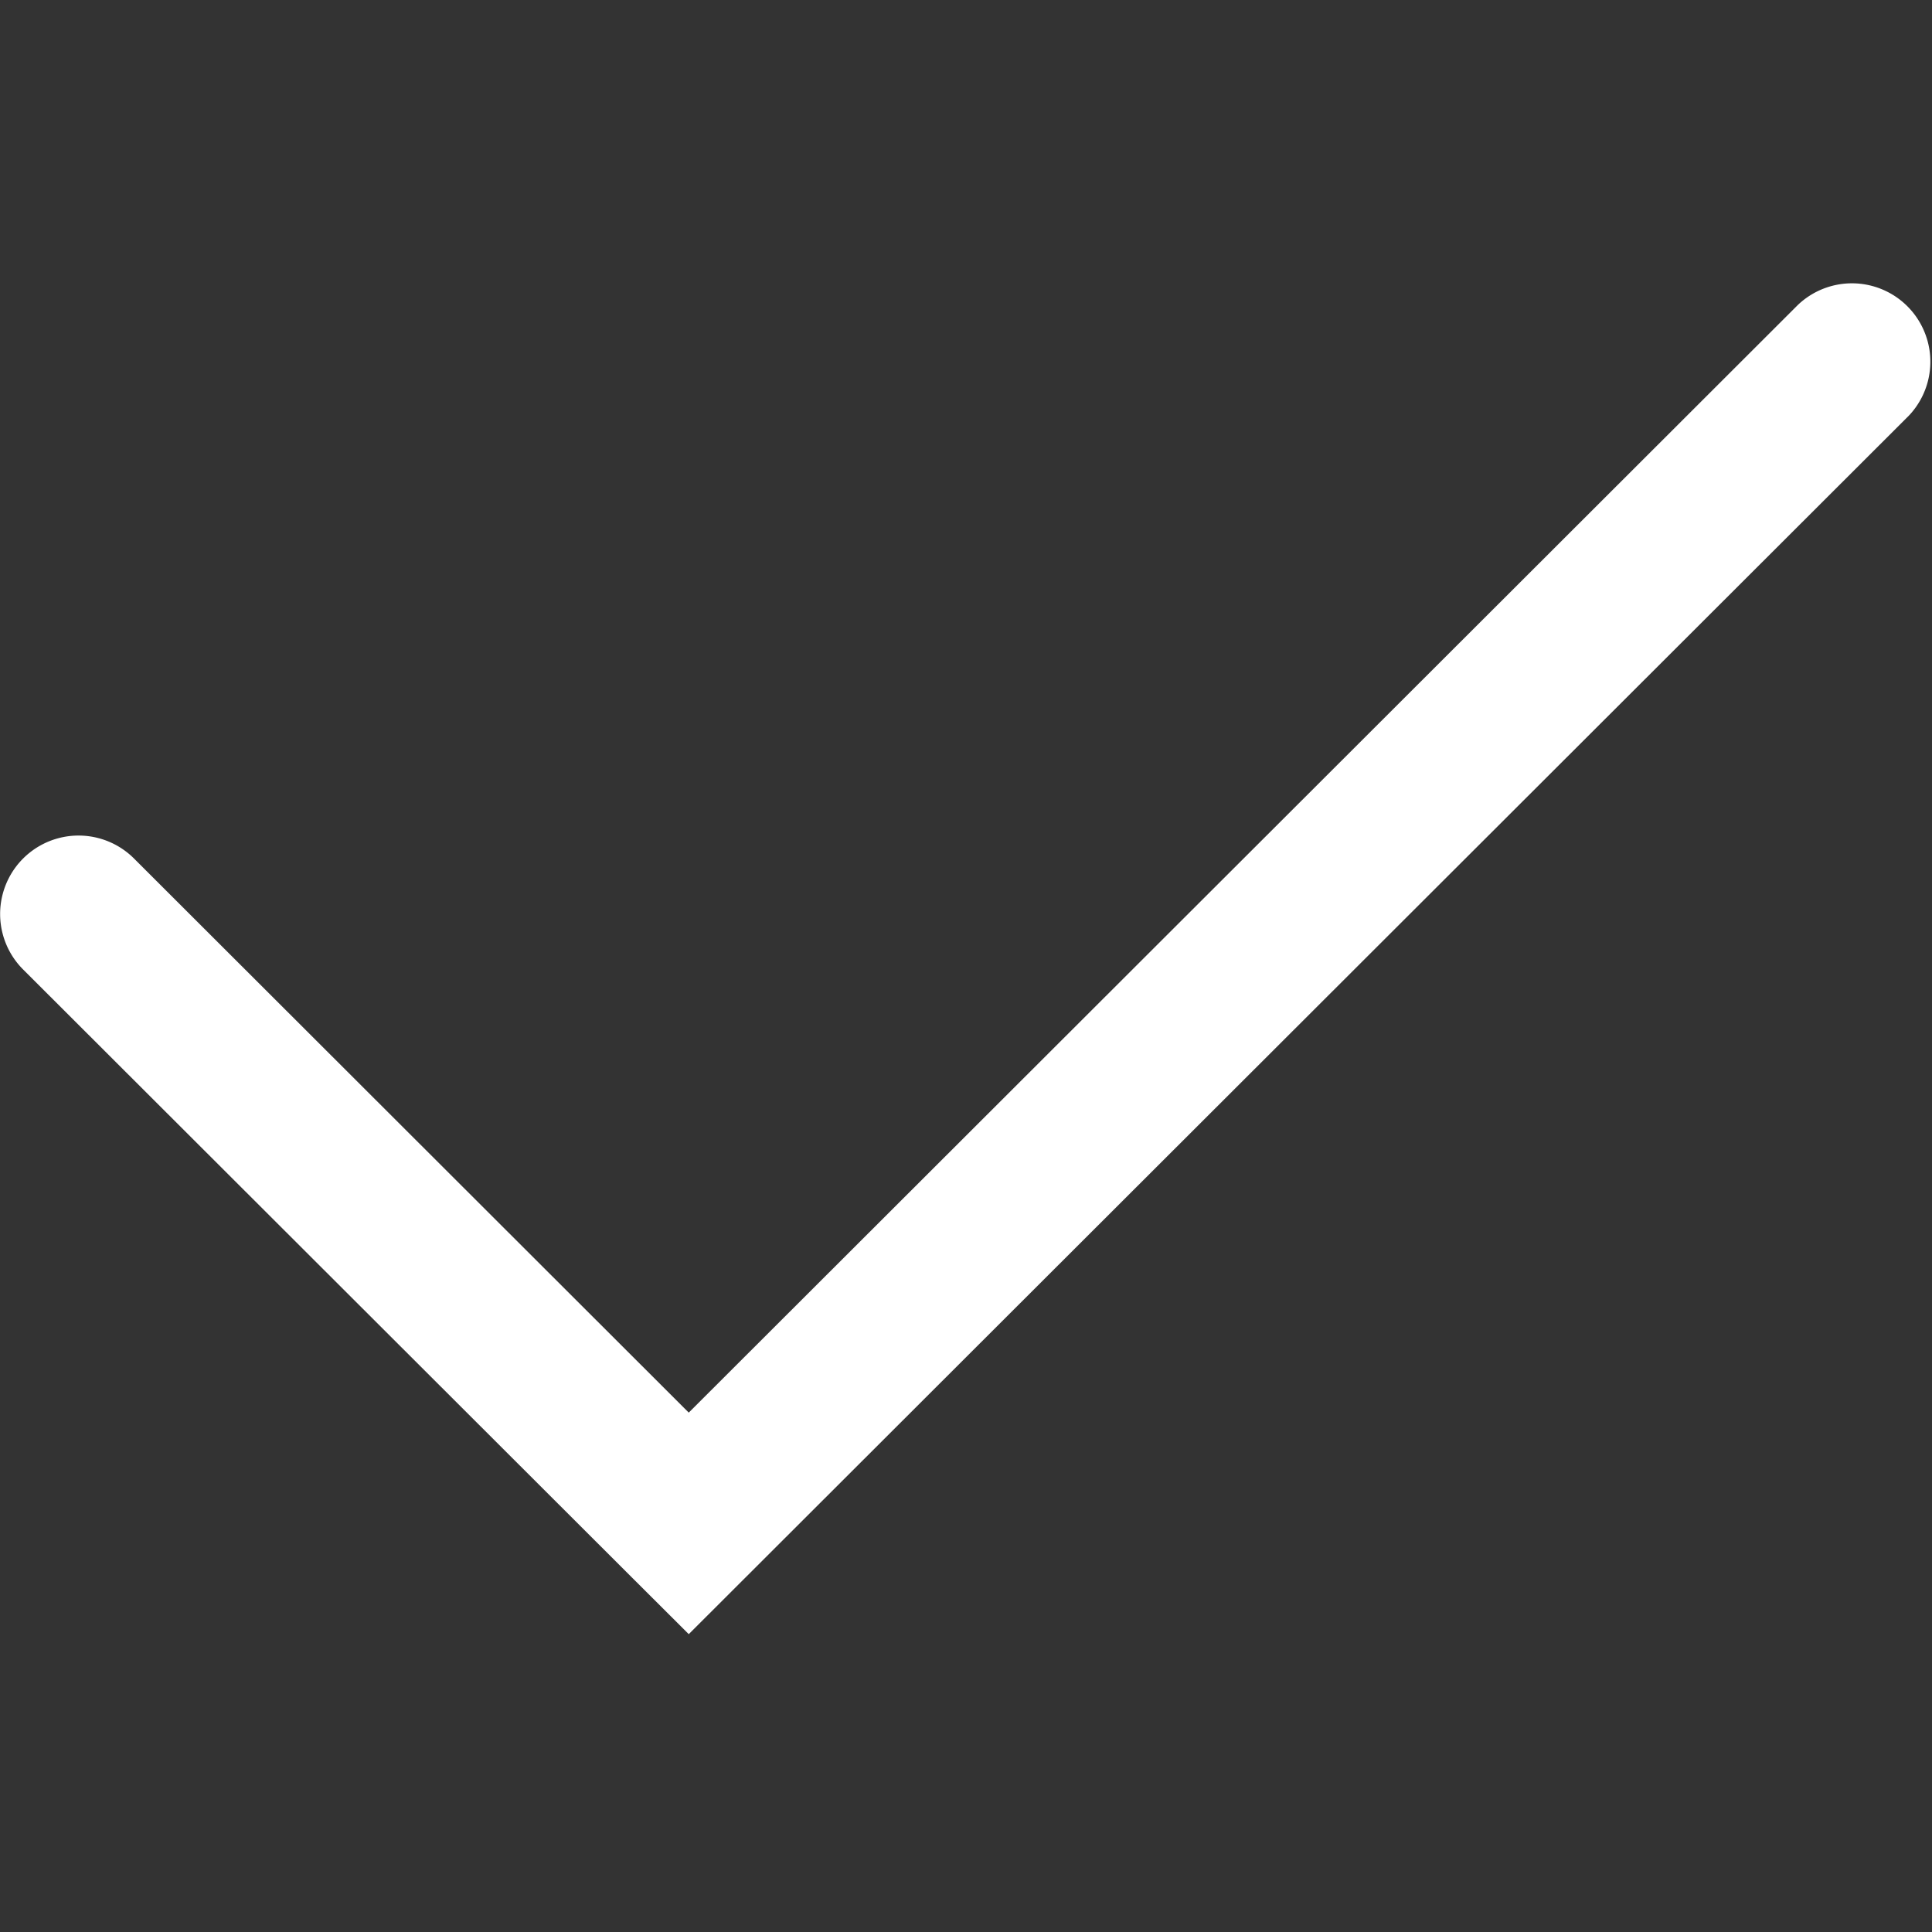 <svg xmlns="http://www.w3.org/2000/svg" class="svg-icon svg-icon-check" focusable="false" height="16" width="16" viewBox="0 0 12 12" aria-hidden="true"><rect x="0" y="0" width="12" height="12" fill="#333333" stroke="none"/><path d="M.833 5.333a.487.487 0 0 0-.69.688l3.79 3.785.345.344 7.578-7.568a.487.487 0 0 0-.689-.688l-6.889 6.88L.833 5.333z" stroke="#ffffff" fill="#ffffff" stroke-width="0px"></path></svg>